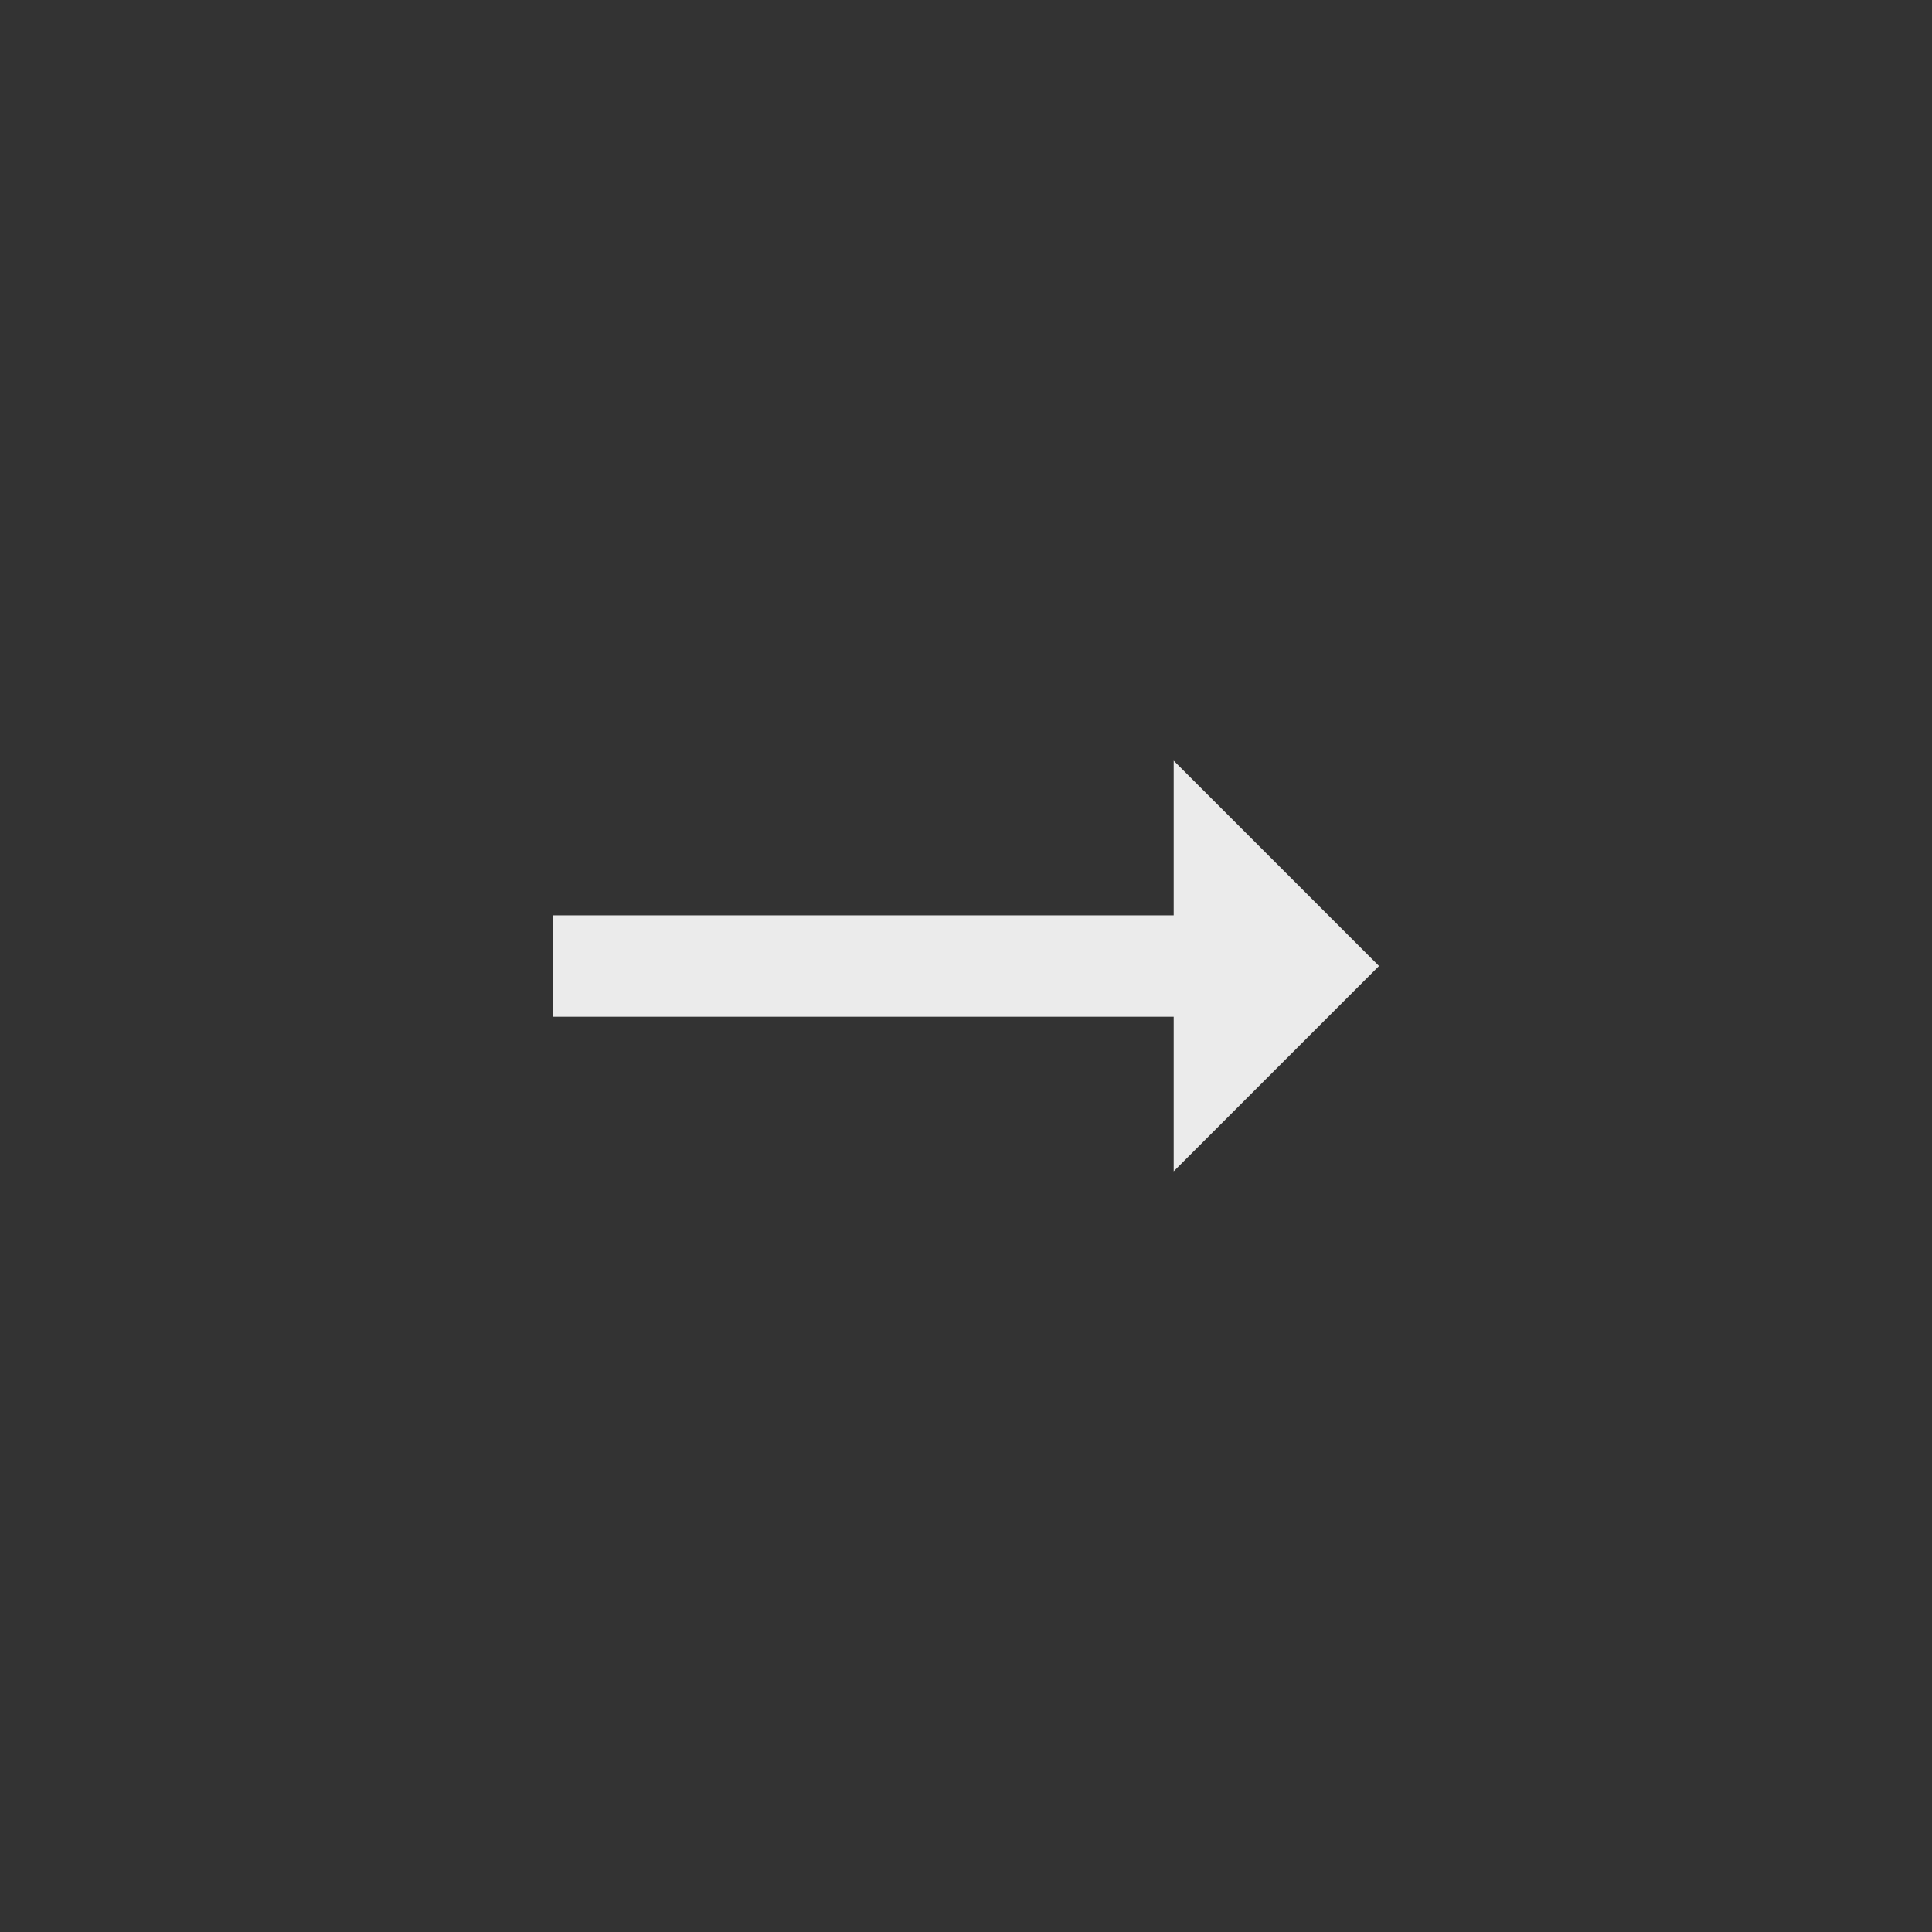 <!-- Generated by IcoMoon.io -->
<svg version="1.1" xmlns="http://www.w3.org/2000/svg" width="40" height="40" viewBox="0 0 40 40">
<rect x="0" y="0" width="40" height="40" fill="#333333" stroke="none"/>
<title>mt-arrow_right_alt</title>
<path fill="#ebebeb" d="M24.3 18.949v-3.2l4.251 4.251-4.251 4.251v-3.2h-12.851v-2.1h12.851z"></path>
</svg>
